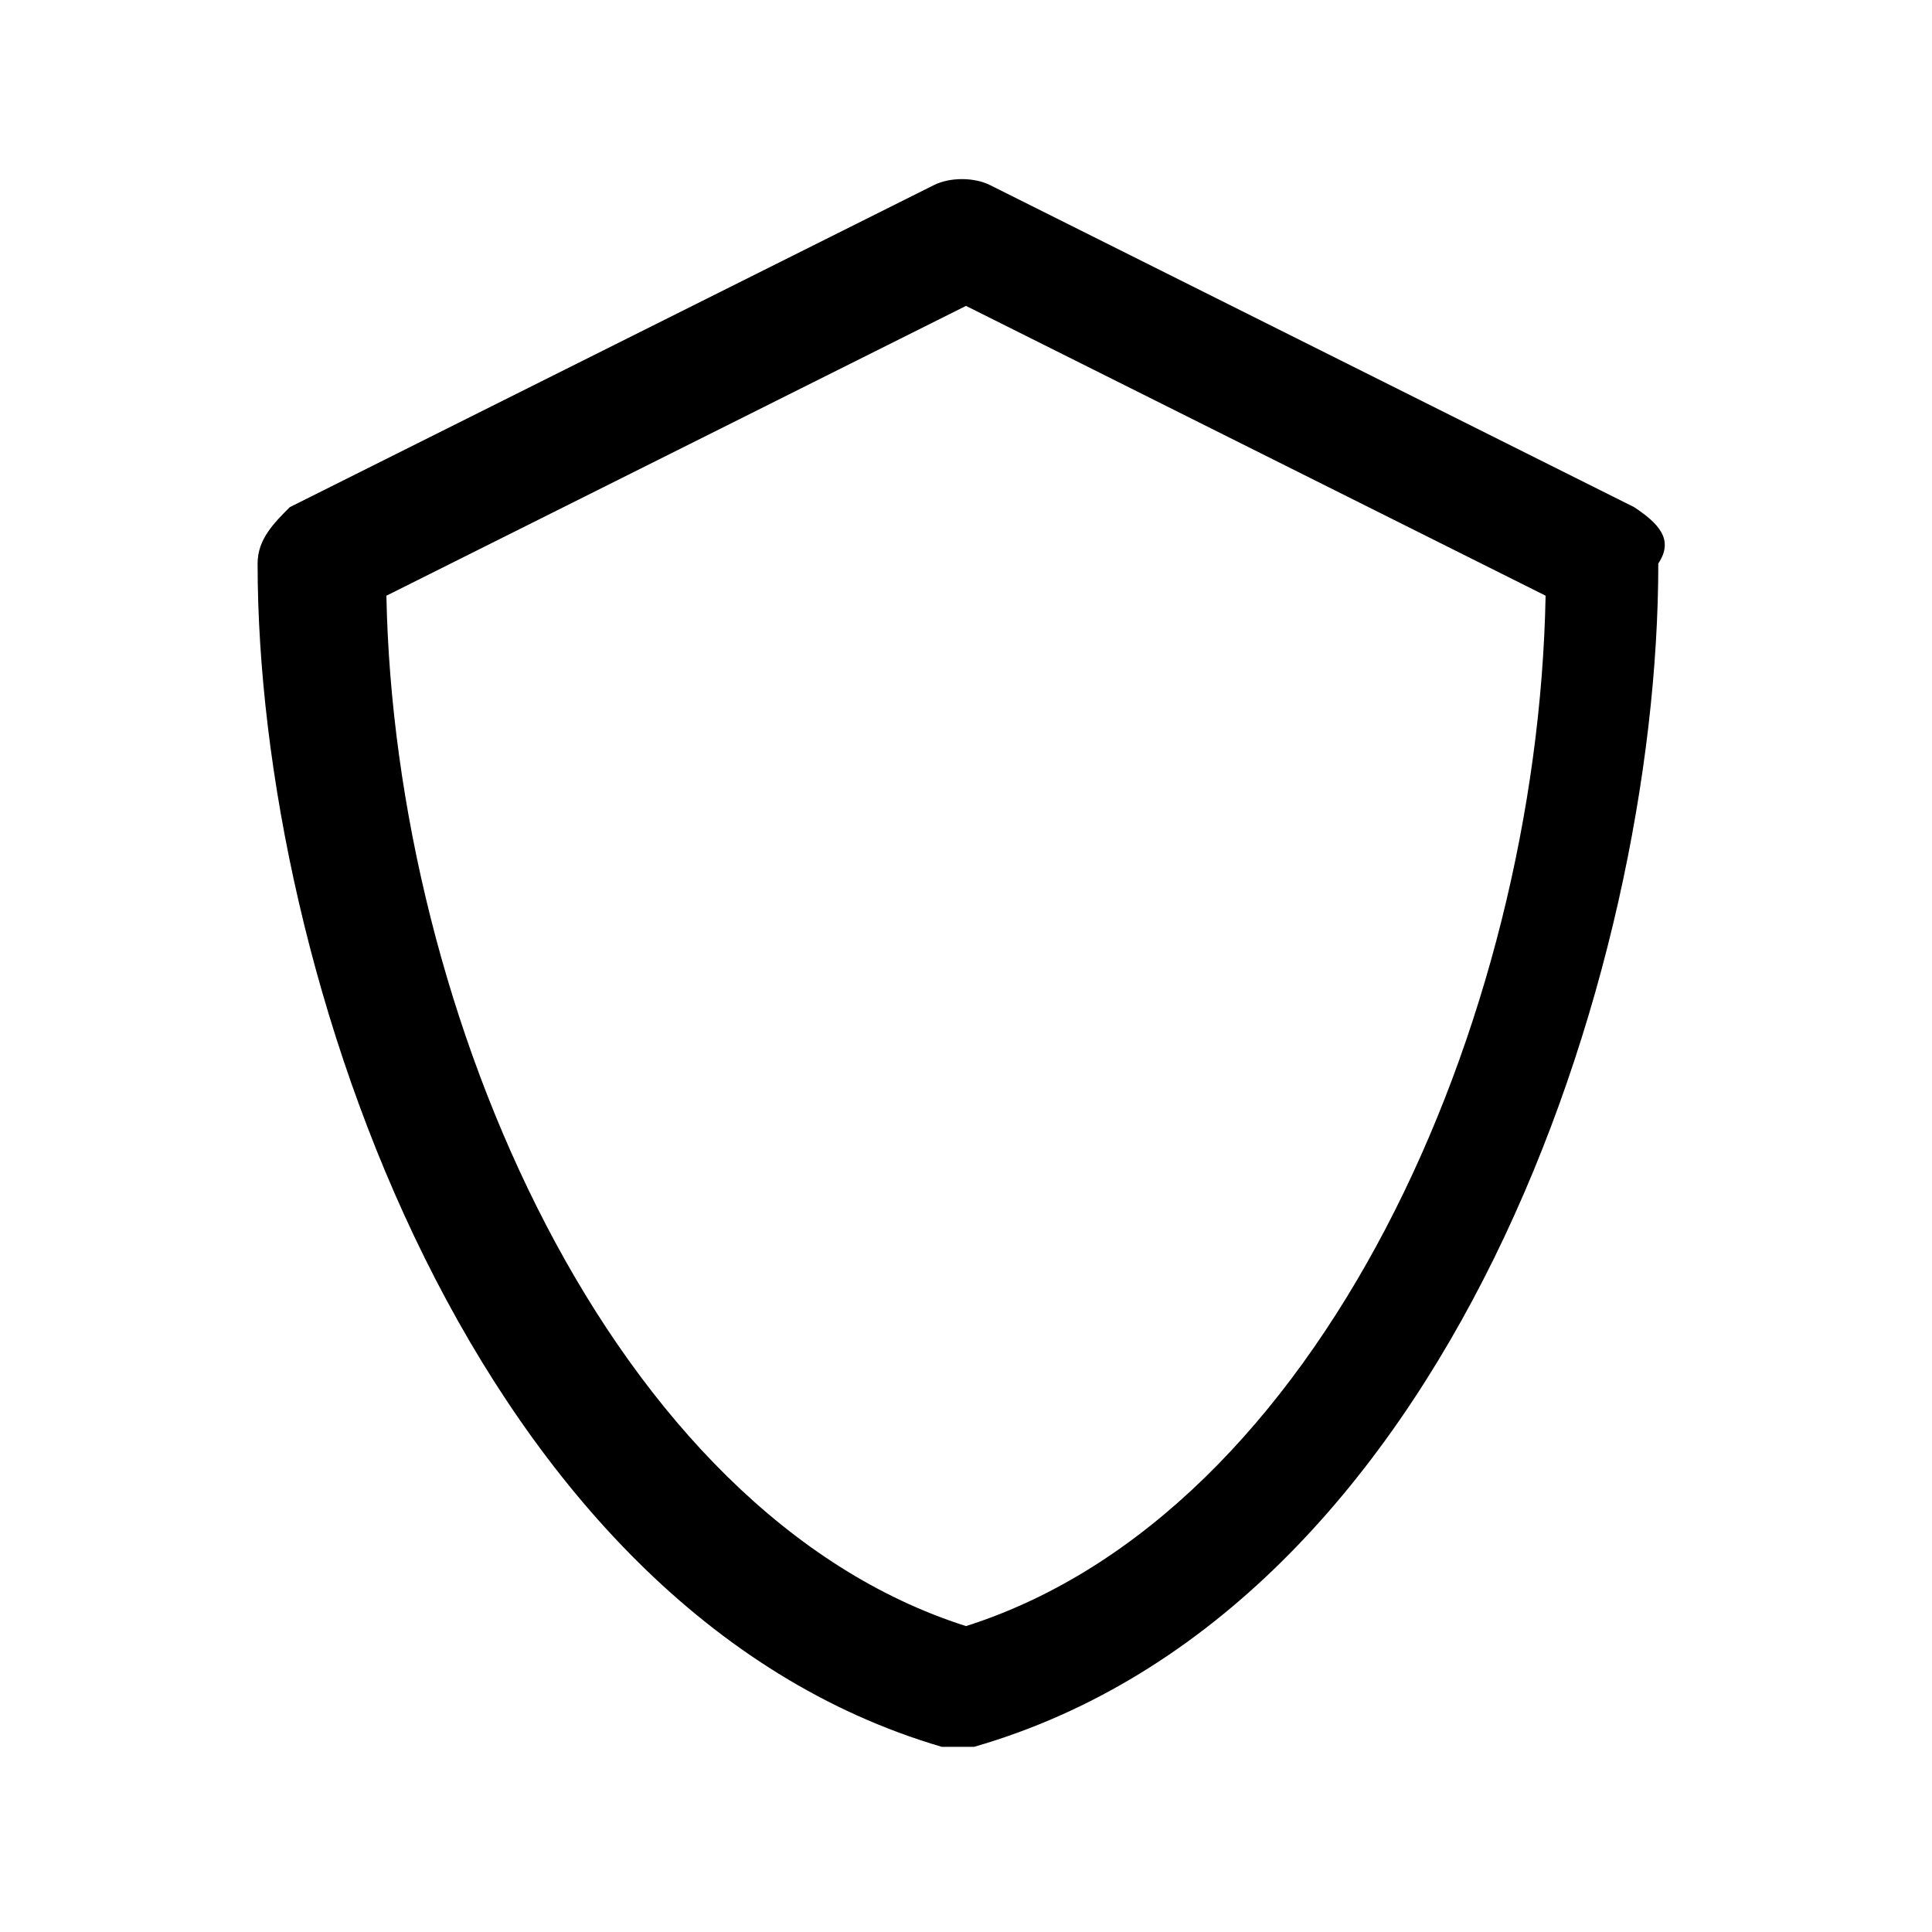 <?xml version="1.0" encoding="utf-8"?>
<!-- Generator: Adobe Illustrator 27.5.0, SVG Export Plug-In . SVG Version: 6.00 Build 0)  -->
<svg version="1.1" id="Capa_1" xmlns="http://www.w3.org/2000/svg" xmlns:xlink="http://www.w3.org/1999/xlink" x="0px" y="0px"
	 viewBox="0 0 24 24" style="enable-background:new 0 0 24 24;" xml:space="preserve">
<style type="text/css">
	.st0{fill:none;}
</style>
<path  d="M20.3,6.3l-8-4c-0.2-0.1-0.5-0.1-0.7,0l-8,4C3.4,6.5,3.2,6.7,3.2,7c0,5.1,2.7,13,8.5,14.7c0.1,0,0.1,0,0.2,0
	s0.1,0,0.2,0c5.9-1.7,8.5-9.6,8.5-14.7C20.8,6.7,20.6,6.5,20.3,6.3z M12,20.2c-4.4-1.4-7.1-7.6-7.2-12.8L12,3.8l7.2,3.6
	C19.1,12.7,16.4,18.8,12,20.2z"/>
</svg>
